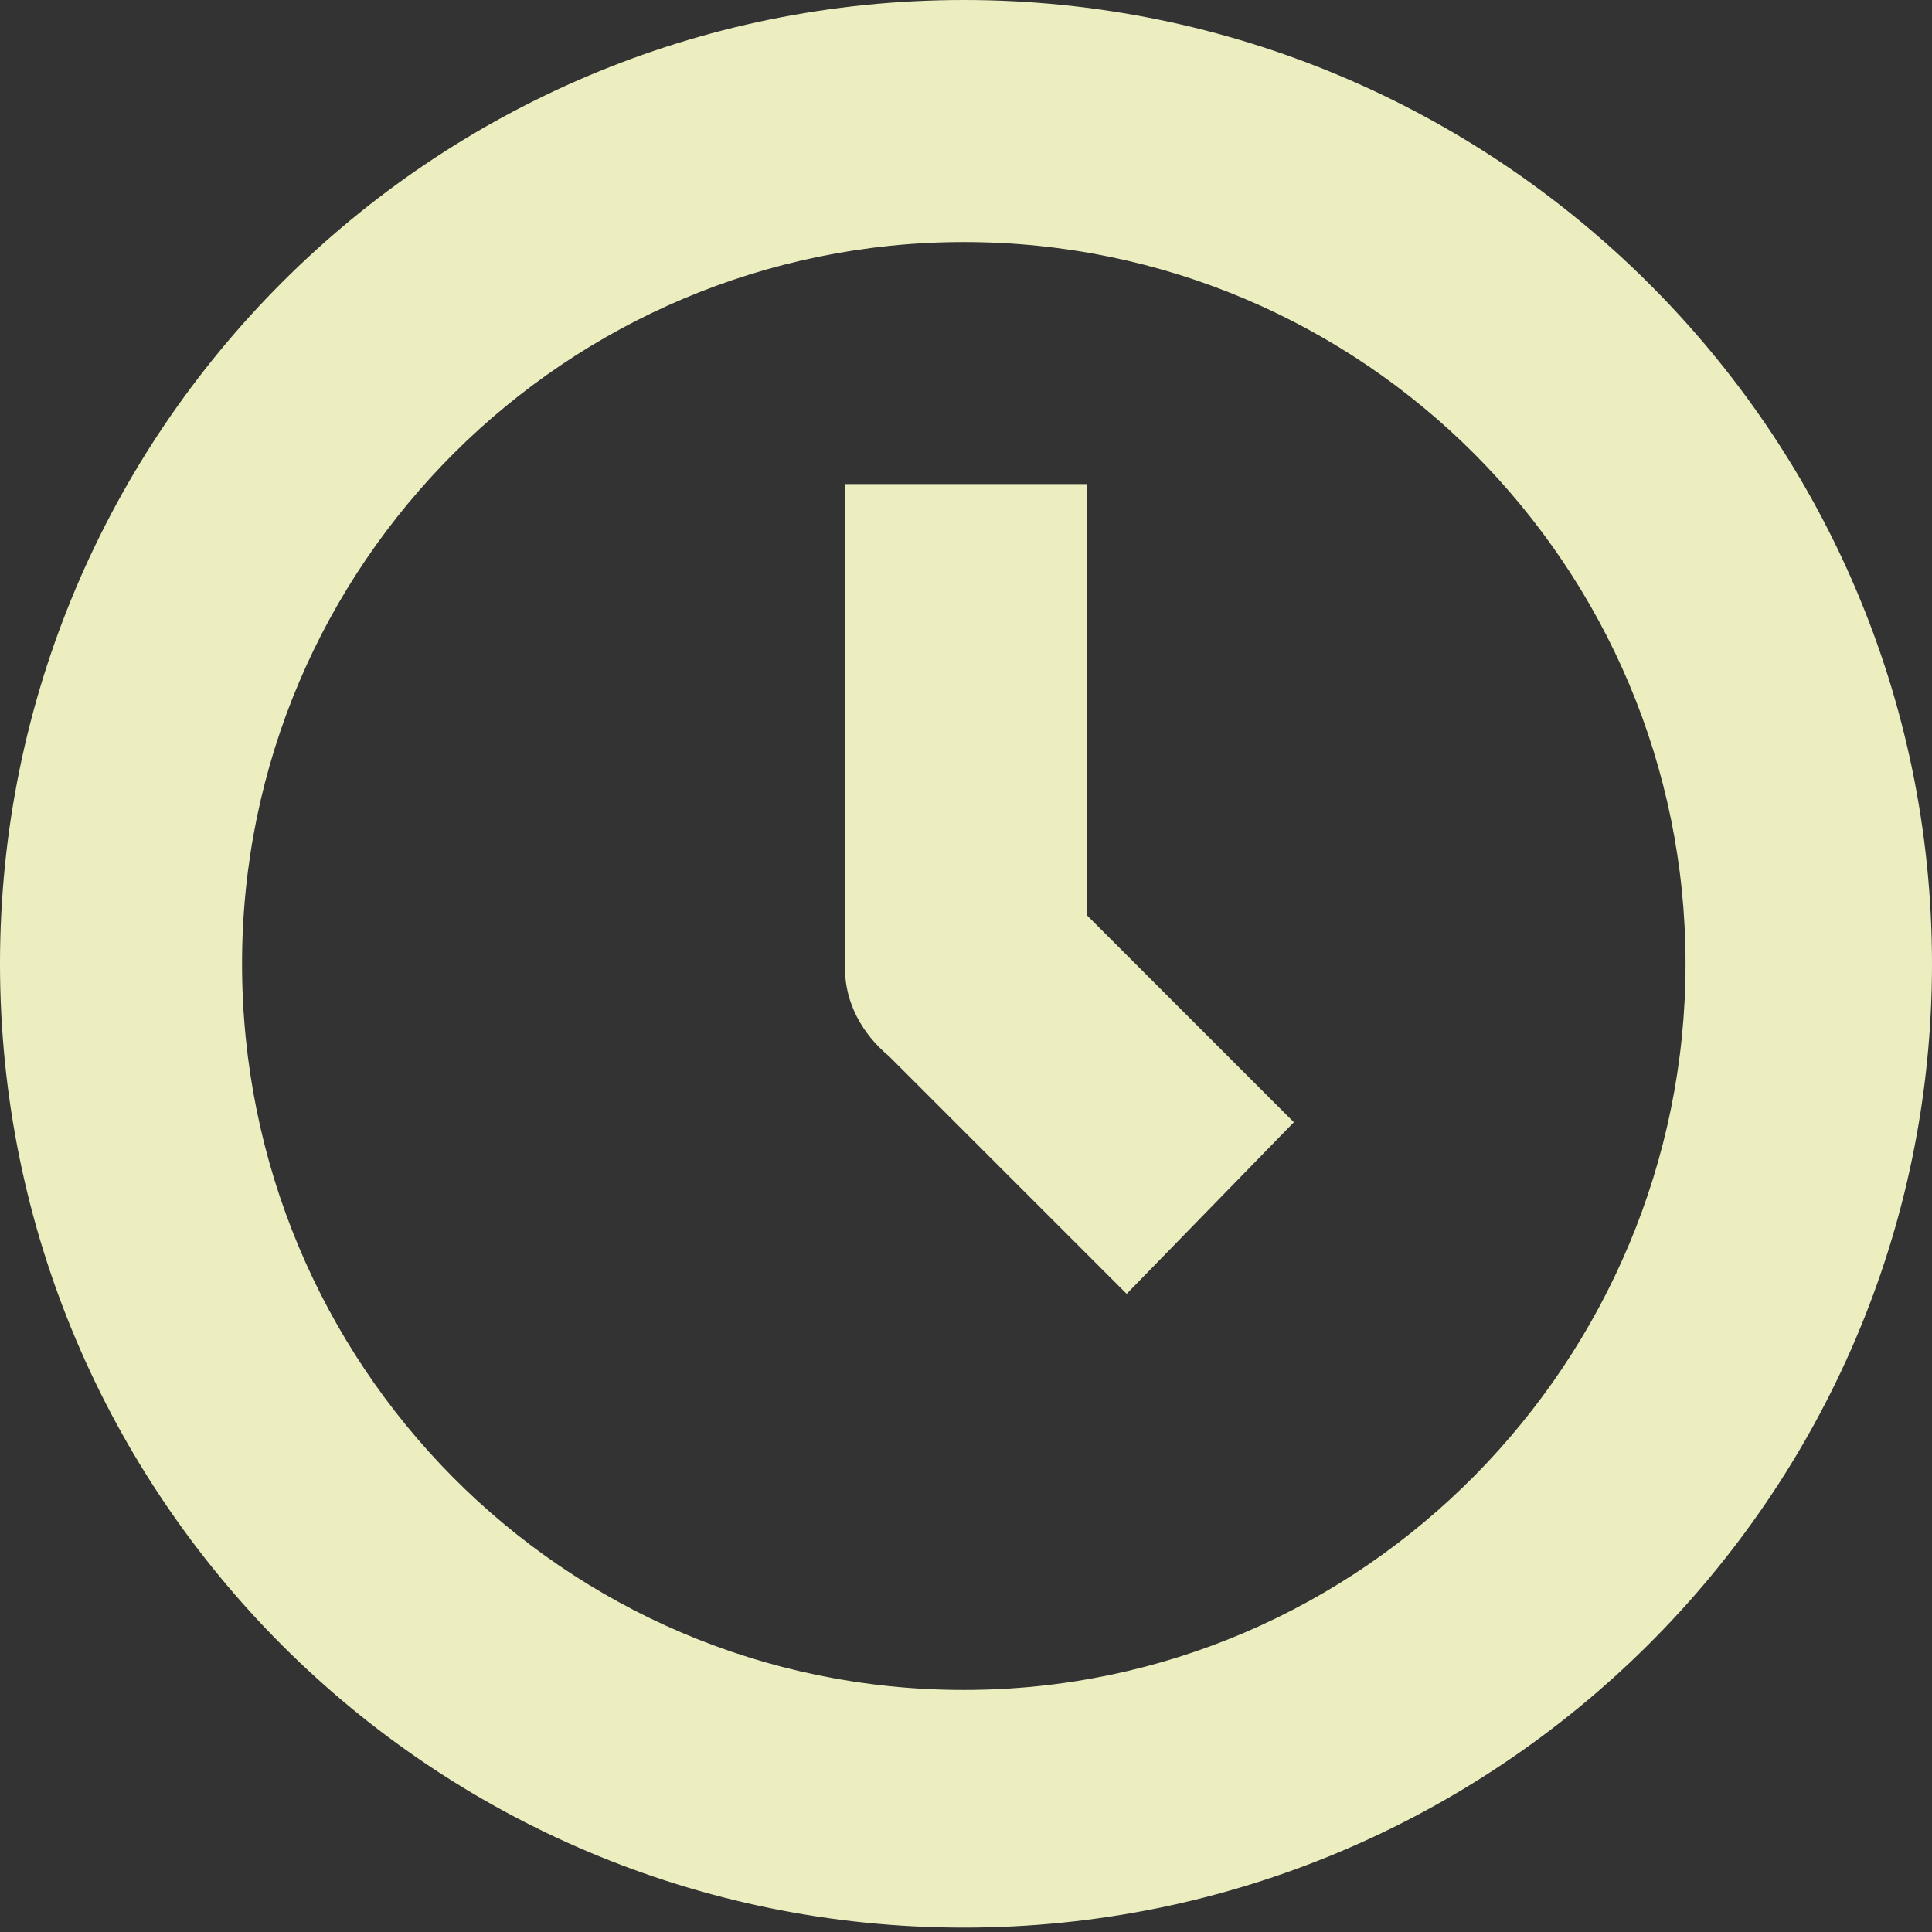 <?xml version="1.0" encoding="utf-8"?>
<!-- Generator: Adobe Illustrator 17.1.0, SVG Export Plug-In . SVG Version: 6.00 Build 0)  -->
<!DOCTYPE svg PUBLIC "-//W3C//DTD SVG 1.1//EN" "http://www.w3.org/Graphics/SVG/1.1/DTD/svg11.dtd">
<svg version="1.1" id="Layer_1" xmlns="http://www.w3.org/2000/svg" xmlns:xlink="http://www.w3.org/1999/xlink" x="0px" y="0px"
	 viewBox="0 0 43.9 43.9" enable-background="new 0 0 43.9 43.9" xml:space="preserve">
<rect x="0" y="0" width="43.9" height="43.9" fill="#333333" stroke="none"/>
<g>
	<path fill="#EDEEC0" d="M21.9,5.5c9.1,0,16.4,7.4,16.4,16.4S31,38.4,21.9,38.4S5.5,31,5.5,21.9S12.9,5.5,21.9,5.5 M21.9,0
		C9.8,0,0,9.8,0,21.9s9.8,21.9,21.9,21.9S43.9,34,43.9,21.9S34,0,21.9,0L21.9,0z"/>
	<path fill="#EDEEC0" d="M29.4,25.5l-4.7-4.7V11h-5.5v11c0,0.8,0.4,1.5,1,2l5.4,5.4L29.4,25.5z"/>
</g>
</svg>

